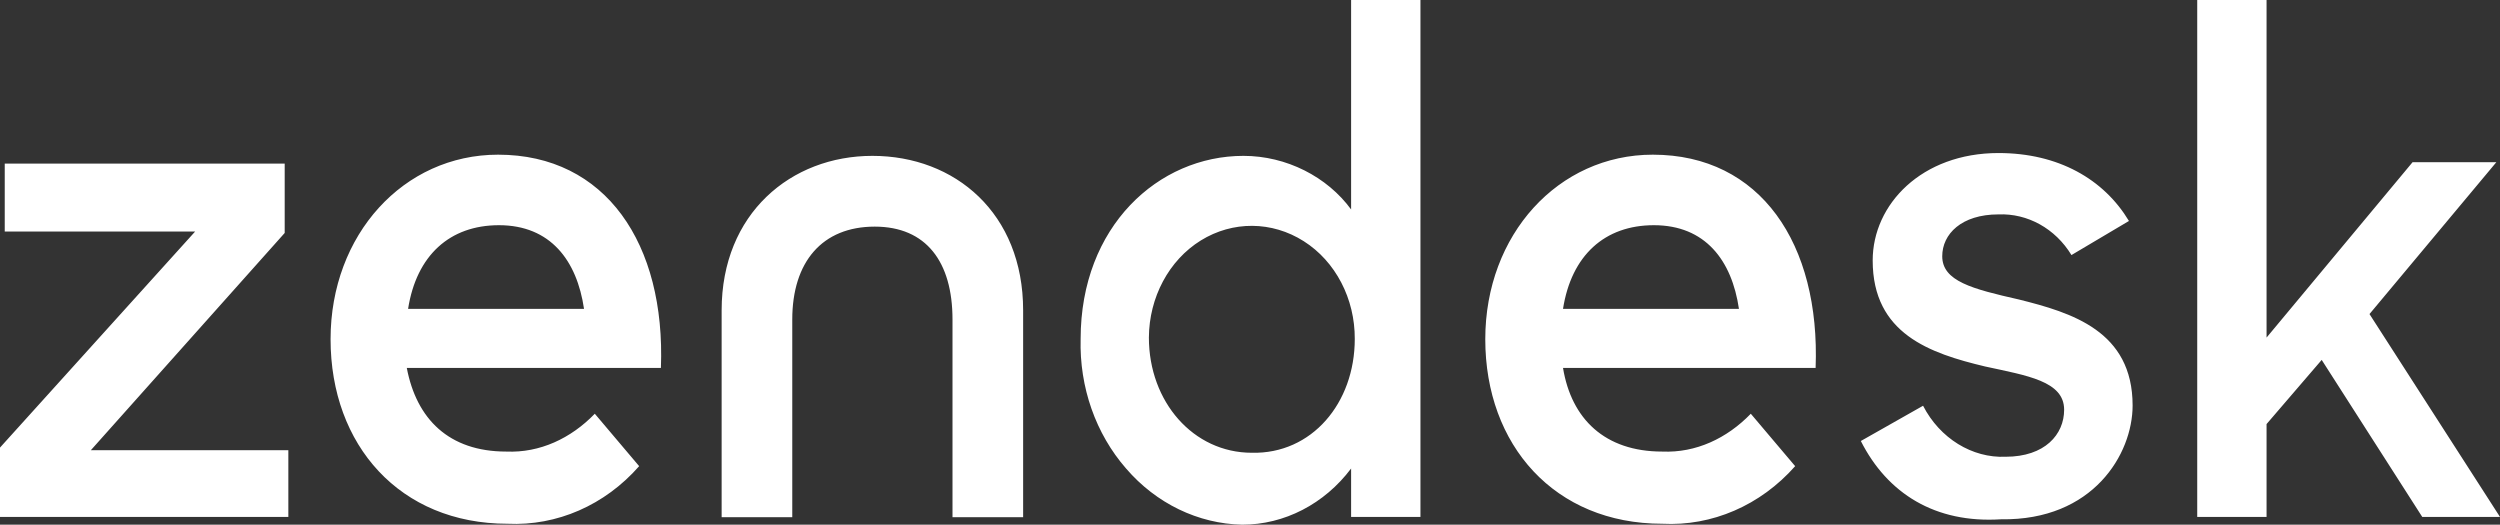 <svg width="162" height="34" viewBox="0 0 162 34" fill="none" xmlns="http://www.w3.org/2000/svg">
<rect x="0" y="0" width="162" height="34" fill="#333333" stroke="none"/>
<path d="M107.716 29.262C109.893 29.354 111.903 28.41 113.452 26.81L116.326 30.207C114.08 32.751 110.94 34.107 107.716 33.939C100.739 33.939 96.246 28.851 96.246 21.981C96.246 15.203 100.976 10.023 107.102 10.023C114.08 10.023 117.959 15.797 117.652 23.84H101.283C101.827 27.145 103.99 29.262 107.716 29.262ZM112.684 20.016C112.224 16.878 110.507 14.593 107.172 14.593C103.99 14.593 101.827 16.543 101.283 20.016H112.684ZM0 29.004L12.643 15.005H0.307V10.602H18.448V15.096L5.889 29.171H18.685V33.497H0V29.004ZM32.807 29.262C34.984 29.354 36.994 28.41 38.543 26.81L41.417 30.207C39.199 32.736 36.087 34.091 32.891 33.939C25.914 33.939 21.421 28.851 21.421 21.981C21.421 15.203 26.151 10.023 32.277 10.023C39.255 10.023 43.134 15.797 42.827 23.84H26.36C26.988 27.145 29.082 29.262 32.807 29.262ZM37.845 20.016C37.385 16.878 35.668 14.593 32.333 14.593C29.151 14.593 26.988 16.543 26.444 20.016H37.845ZM70.025 21.966C70.025 14.669 75.062 10.1 80.574 10.1C83.365 10.1 86.003 11.455 87.552 13.573V0H92.045V33.497H87.552V30.359C85.821 32.66 83.226 34 80.491 34C77.644 33.939 74.923 32.629 72.969 30.359C71.001 28.105 69.941 25.089 70.025 21.966ZM87.789 21.966C87.803 19.361 86.547 16.939 84.482 15.629C82.416 14.319 79.877 14.304 77.811 15.583C75.746 16.863 74.462 19.27 74.448 21.875C74.448 26.033 77.323 29.339 81.119 29.339C84.998 29.43 87.789 26.125 87.789 21.966ZM120.582 28.577L124.615 26.292C125.704 28.41 127.797 29.689 129.96 29.598C132.514 29.598 133.756 28.151 133.756 26.551C133.756 24.693 131.355 24.342 128.634 23.748C125.062 22.895 121.35 21.631 121.35 16.878C121.35 13.238 124.532 9.917 129.5 9.917C133.379 9.917 136.323 11.607 137.956 14.319L134.23 16.528C133.184 14.806 131.383 13.816 129.5 13.893C127.099 13.893 125.857 15.172 125.857 16.604C125.857 18.219 127.797 18.721 130.825 19.407C134.244 20.26 138.193 21.448 138.193 26.277C138.193 29.415 135.64 33.741 129.667 33.65C125.397 33.924 122.299 31.974 120.582 28.577ZM150.446 23.322L146.873 27.48V33.497H142.38V0H146.873V21.875L156.334 10.511H161.763L153.543 20.351L162 33.497H156.962L150.446 23.322ZM56.53 10.1C51.256 10.1 46.762 13.832 46.762 20.108V33.513H51.339V20.702C51.339 16.97 53.279 14.685 56.684 14.685C60.019 14.685 61.722 16.97 61.722 20.702V33.513H66.299V20.108C66.299 13.816 61.889 10.1 56.53 10.1Z" fill="white"/>
</svg>
